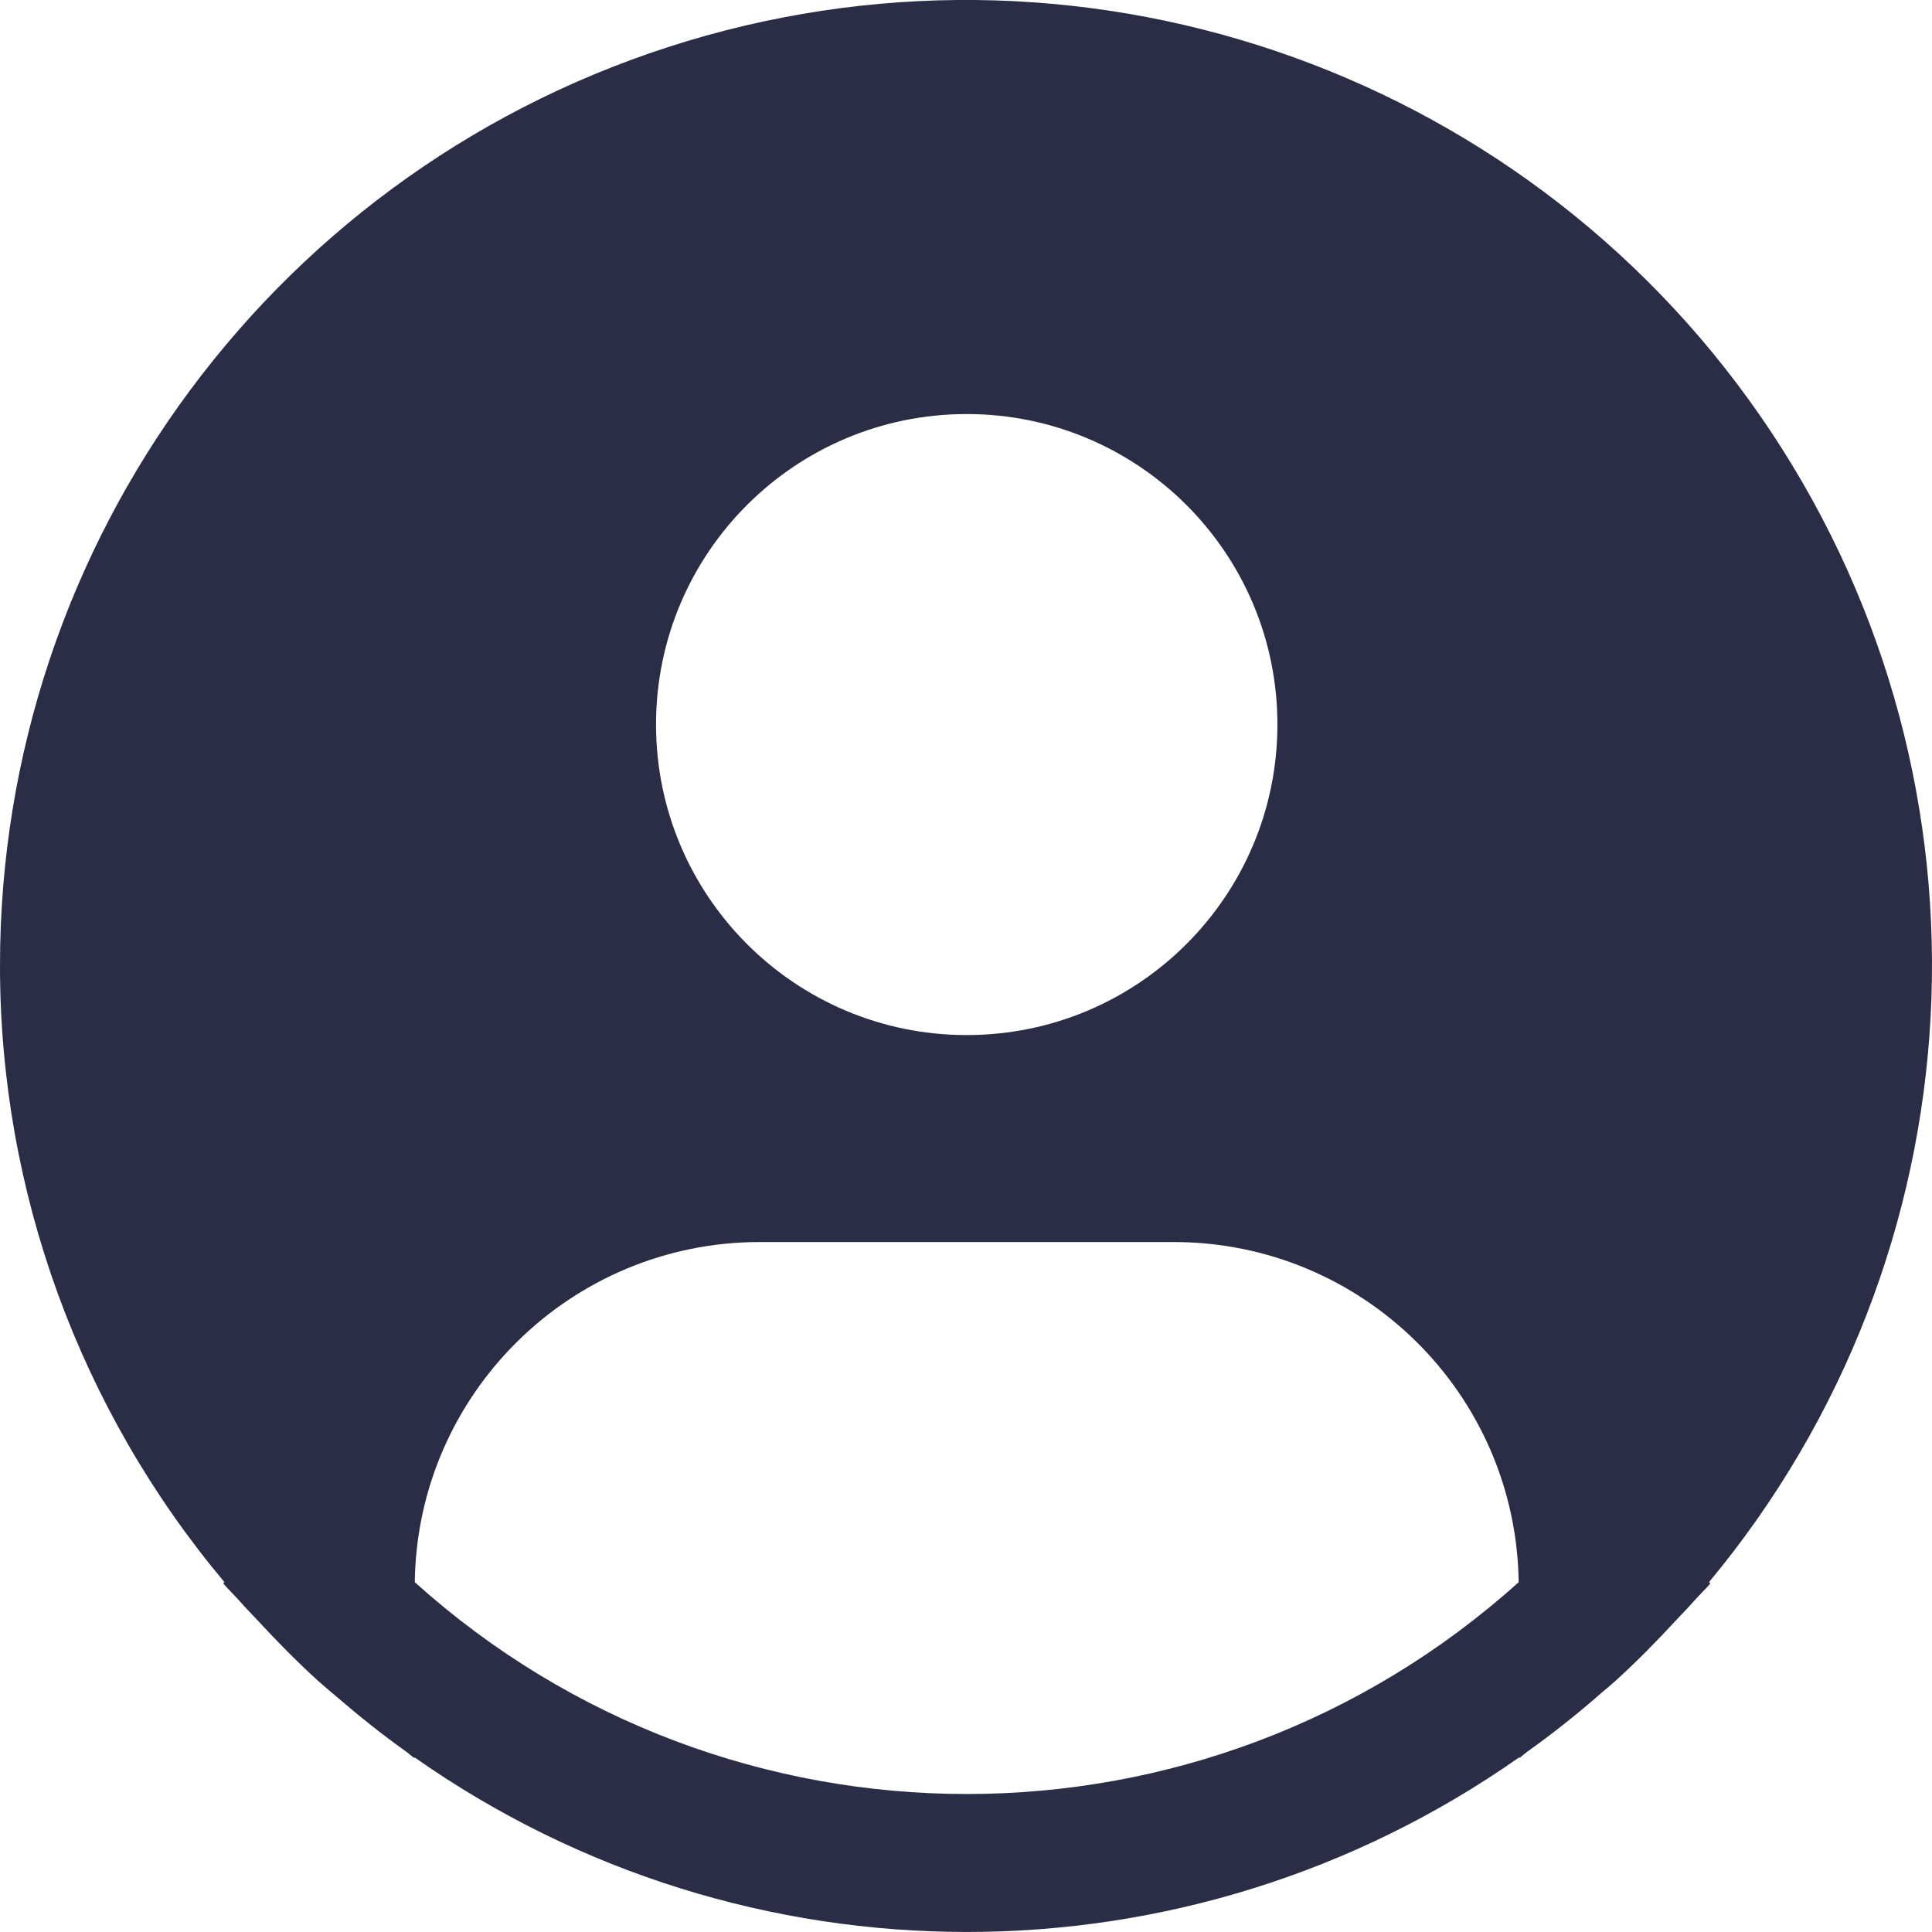 <svg  viewBox="0 0 16 16" fill="none" xmlns="http://www.w3.org/2000/svg">
<path fill-rule="evenodd" clip-rule="evenodd" d="M14.153 13.103C16.409 10.39 16.619 6.519 14.669 3.579C12.718 0.638 9.07 -0.678 5.689 0.341C2.309 1.36 -0.003 4.472 2.24892e-06 8C0 9.867 0.659 11.673 1.859 13.103L1.848 13.112C1.87 13.139 1.894 13.164 1.918 13.188L1.918 13.188L1.918 13.188C1.937 13.208 1.956 13.228 1.975 13.249C2.009 13.288 2.044 13.325 2.079 13.362L2.079 13.362L2.079 13.362C2.098 13.381 2.116 13.401 2.135 13.421C2.295 13.594 2.459 13.761 2.632 13.918C2.669 13.951 2.706 13.982 2.743 14.014L2.743 14.014L2.793 14.056C2.976 14.214 3.163 14.363 3.359 14.503C3.371 14.511 3.383 14.521 3.395 14.531L3.395 14.531C3.407 14.541 3.419 14.551 3.432 14.56V14.553C6.176 16.482 9.837 16.482 12.582 14.553V14.56C12.594 14.551 12.606 14.541 12.618 14.531C12.63 14.521 12.642 14.511 12.655 14.502C12.85 14.363 13.038 14.214 13.221 14.056L13.261 14.021L13.261 14.021C13.302 13.987 13.342 13.953 13.381 13.918C13.554 13.761 13.718 13.594 13.878 13.421C13.897 13.4 13.916 13.381 13.935 13.361L13.935 13.361C13.97 13.324 14.005 13.287 14.038 13.249C14.057 13.228 14.077 13.207 14.096 13.187L14.096 13.187L14.096 13.187C14.12 13.163 14.144 13.139 14.165 13.112L14.153 13.103ZM8.006 3.429C9.427 3.429 10.579 4.58 10.579 6C10.579 7.42 9.427 8.572 8.006 8.572C6.585 8.572 5.433 7.42 5.433 6C5.433 4.58 6.585 3.429 8.006 3.429ZM6.291 10.286C4.728 10.287 3.456 11.542 3.435 13.103C6.033 15.442 9.979 15.442 12.577 13.103C12.556 11.542 11.284 10.287 9.722 10.286H6.291Z" fill="#2B2C46"/>
</svg>
